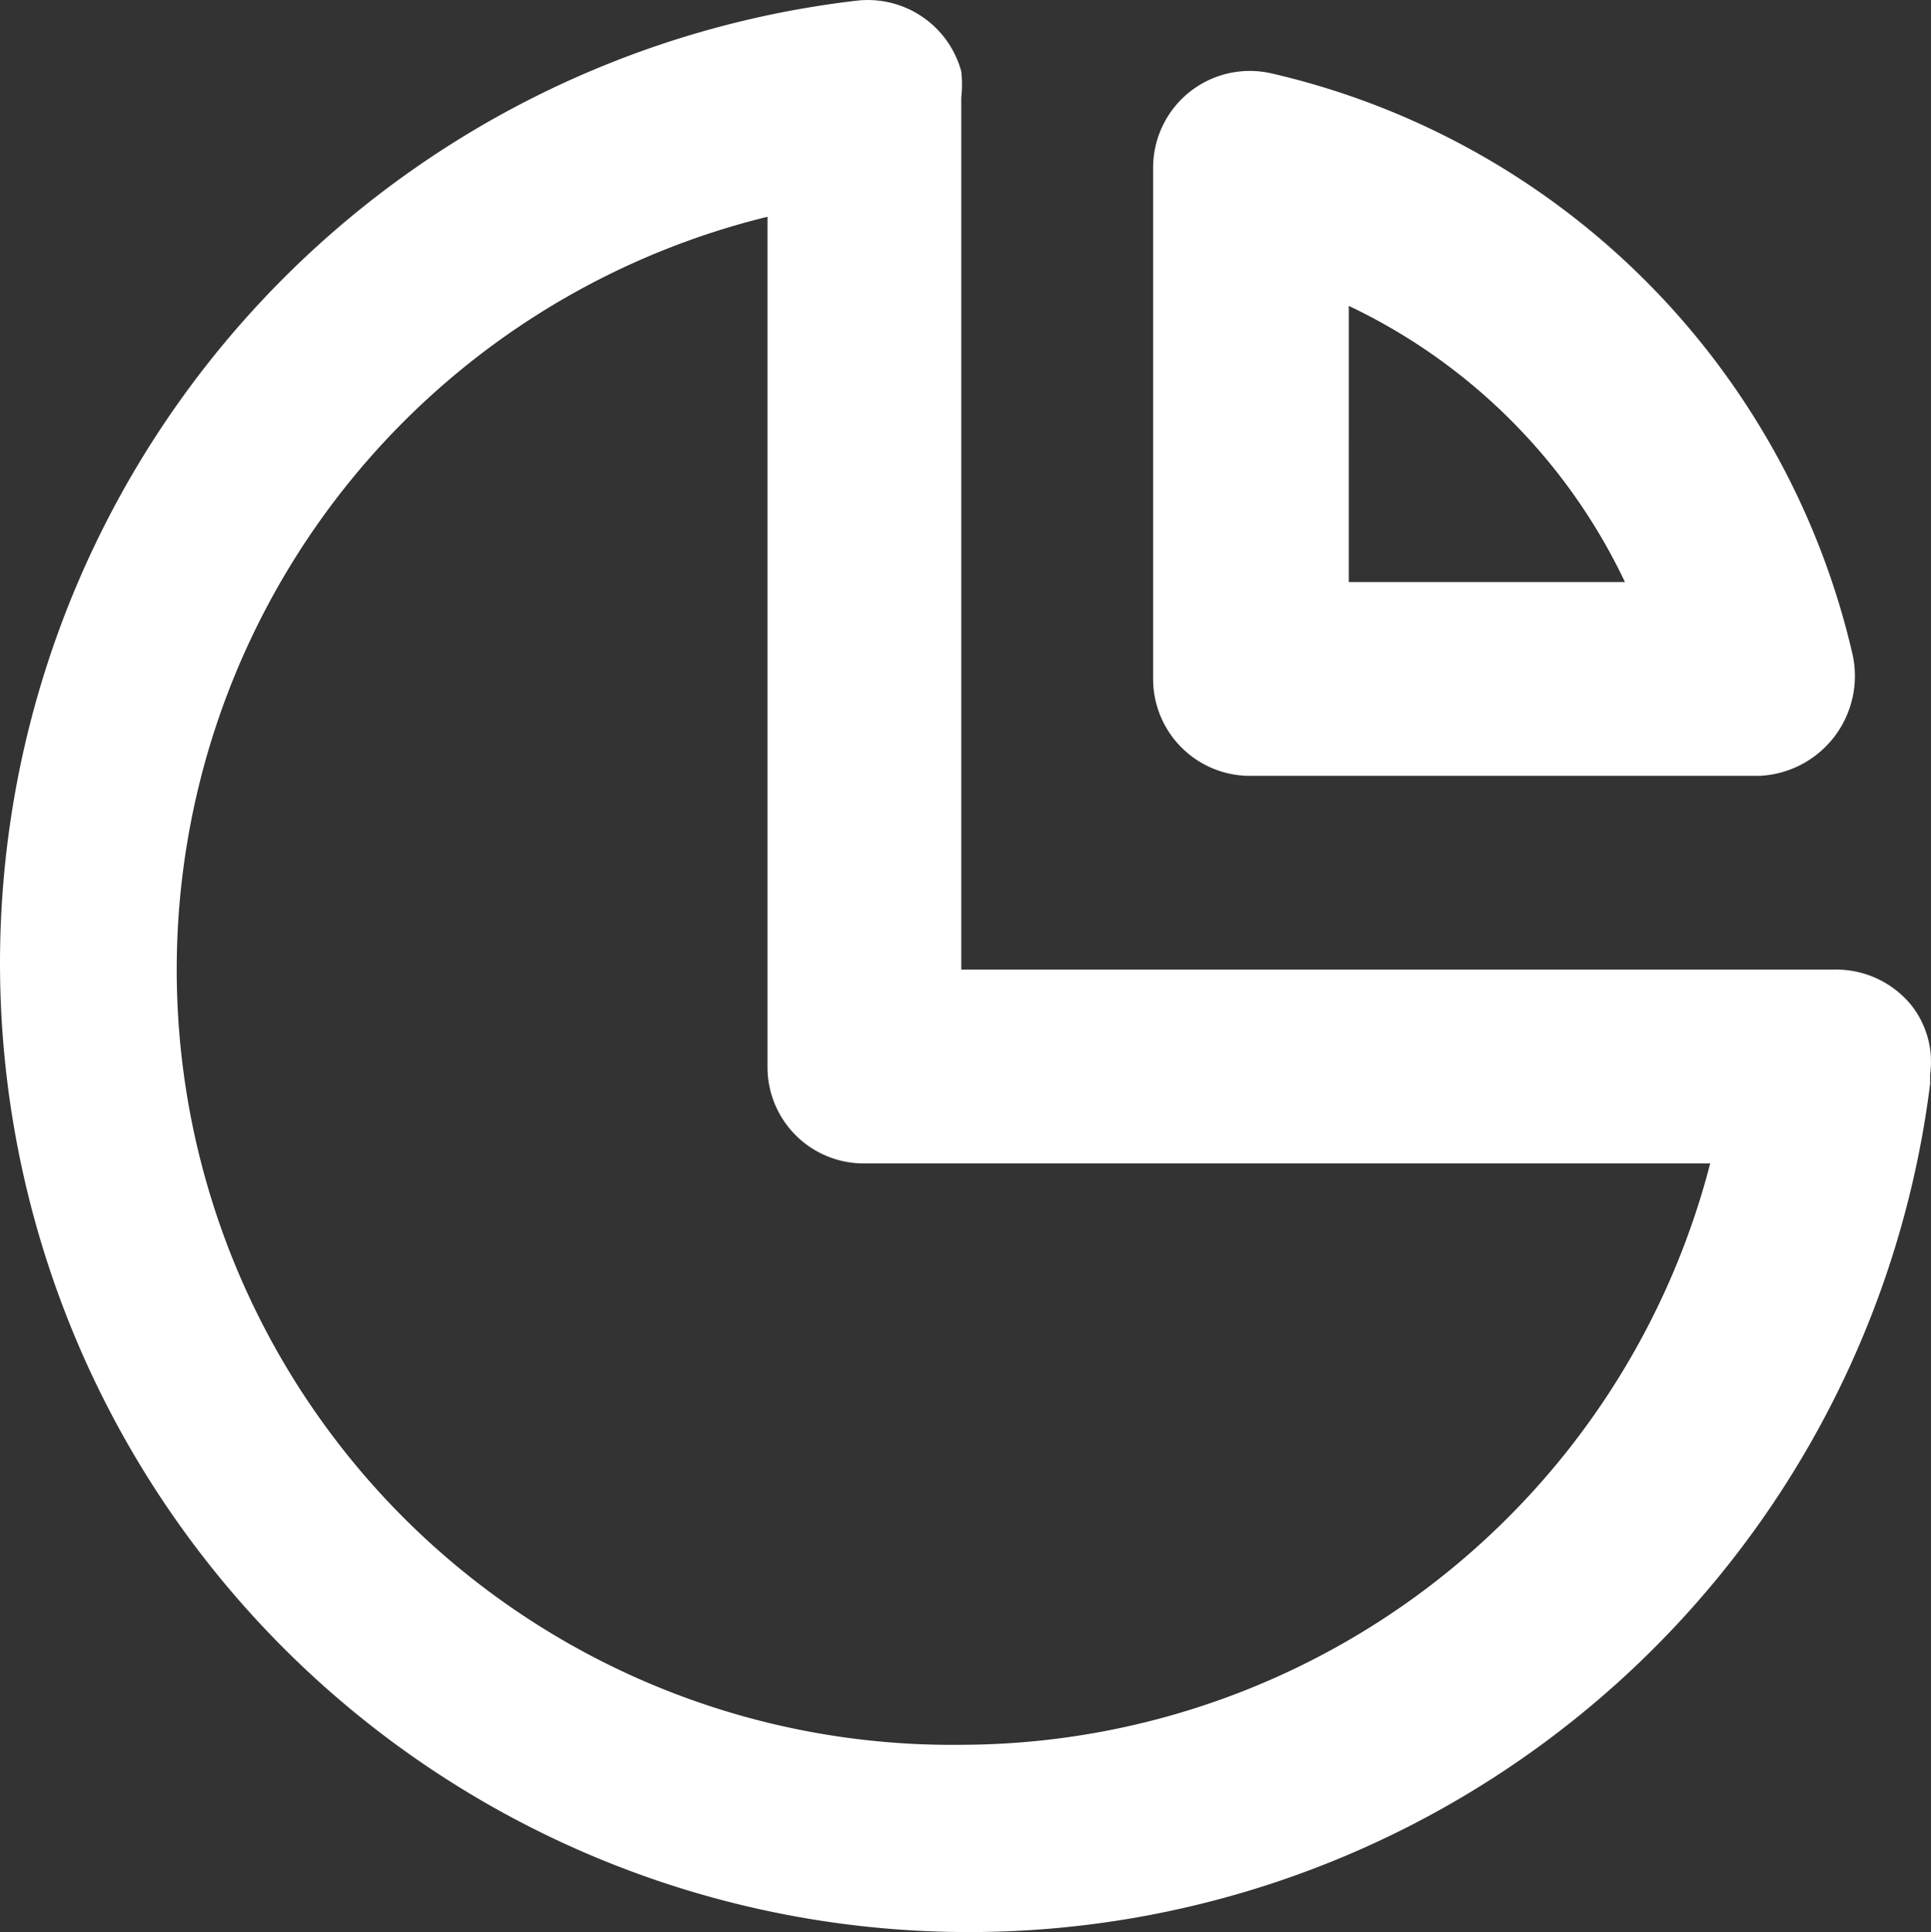 <svg xmlns="http://www.w3.org/2000/svg" xmlns:xlink="http://www.w3.org/1999/xlink" width="19.931" height="19.939" viewBox="0 0 19.931 19.939">
  <rect x="0" y="0" width="19.931" height="19.939" fill="#333333" stroke="none"/>
  <defs>
    <clipPath id="clip-path">
      <rect width="19.931" height="19.939" fill="none"/>
    </clipPath>
  </defs>
  <g id="Repeat_Grid_1" data-name="Repeat Grid 1" clip-path="url(#clip-path)">
    <g transform="translate(-314 -159.956)">
      <g id="pie_chart" data-name="pie chart" transform="translate(314 159.956)">
        <g id="Layer_66" data-name="Layer 66" transform="translate(-2.078 -1.993)">
          <path id="Vector" d="M19.922,11.087a.94.94,0,0,0-.2-.72h0a1,1,0,0,0-.8-.36h-9v-9a1.26,1.26,0,0,0,0-.27h0a1,1,0,0,0-1.08-.73,10,10,0,1,0,11.08,11.18v-.1Zm-10,6.92a8,8,0,0,1-2-15.77v8.77a.993.993,0,0,0,1,1h8.73a8,8,0,0,1-7.73,6Zm3-10h5.24a1.032,1.032,0,0,0,.96-1.25,8,8,0,0,0-6-6,1,1,0,0,0-.74.12h0a1,1,0,0,0-.48.86v5.27a1,1,0,0,0,1.02,1Zm3.83-2h-2.83V3.157a6,6,0,0,1,2.85,2.85Z" transform="translate(2.078 1.993)" fill="#ffffff"/>
        </g>
      </g>
    </g>
  </g>
</svg>
